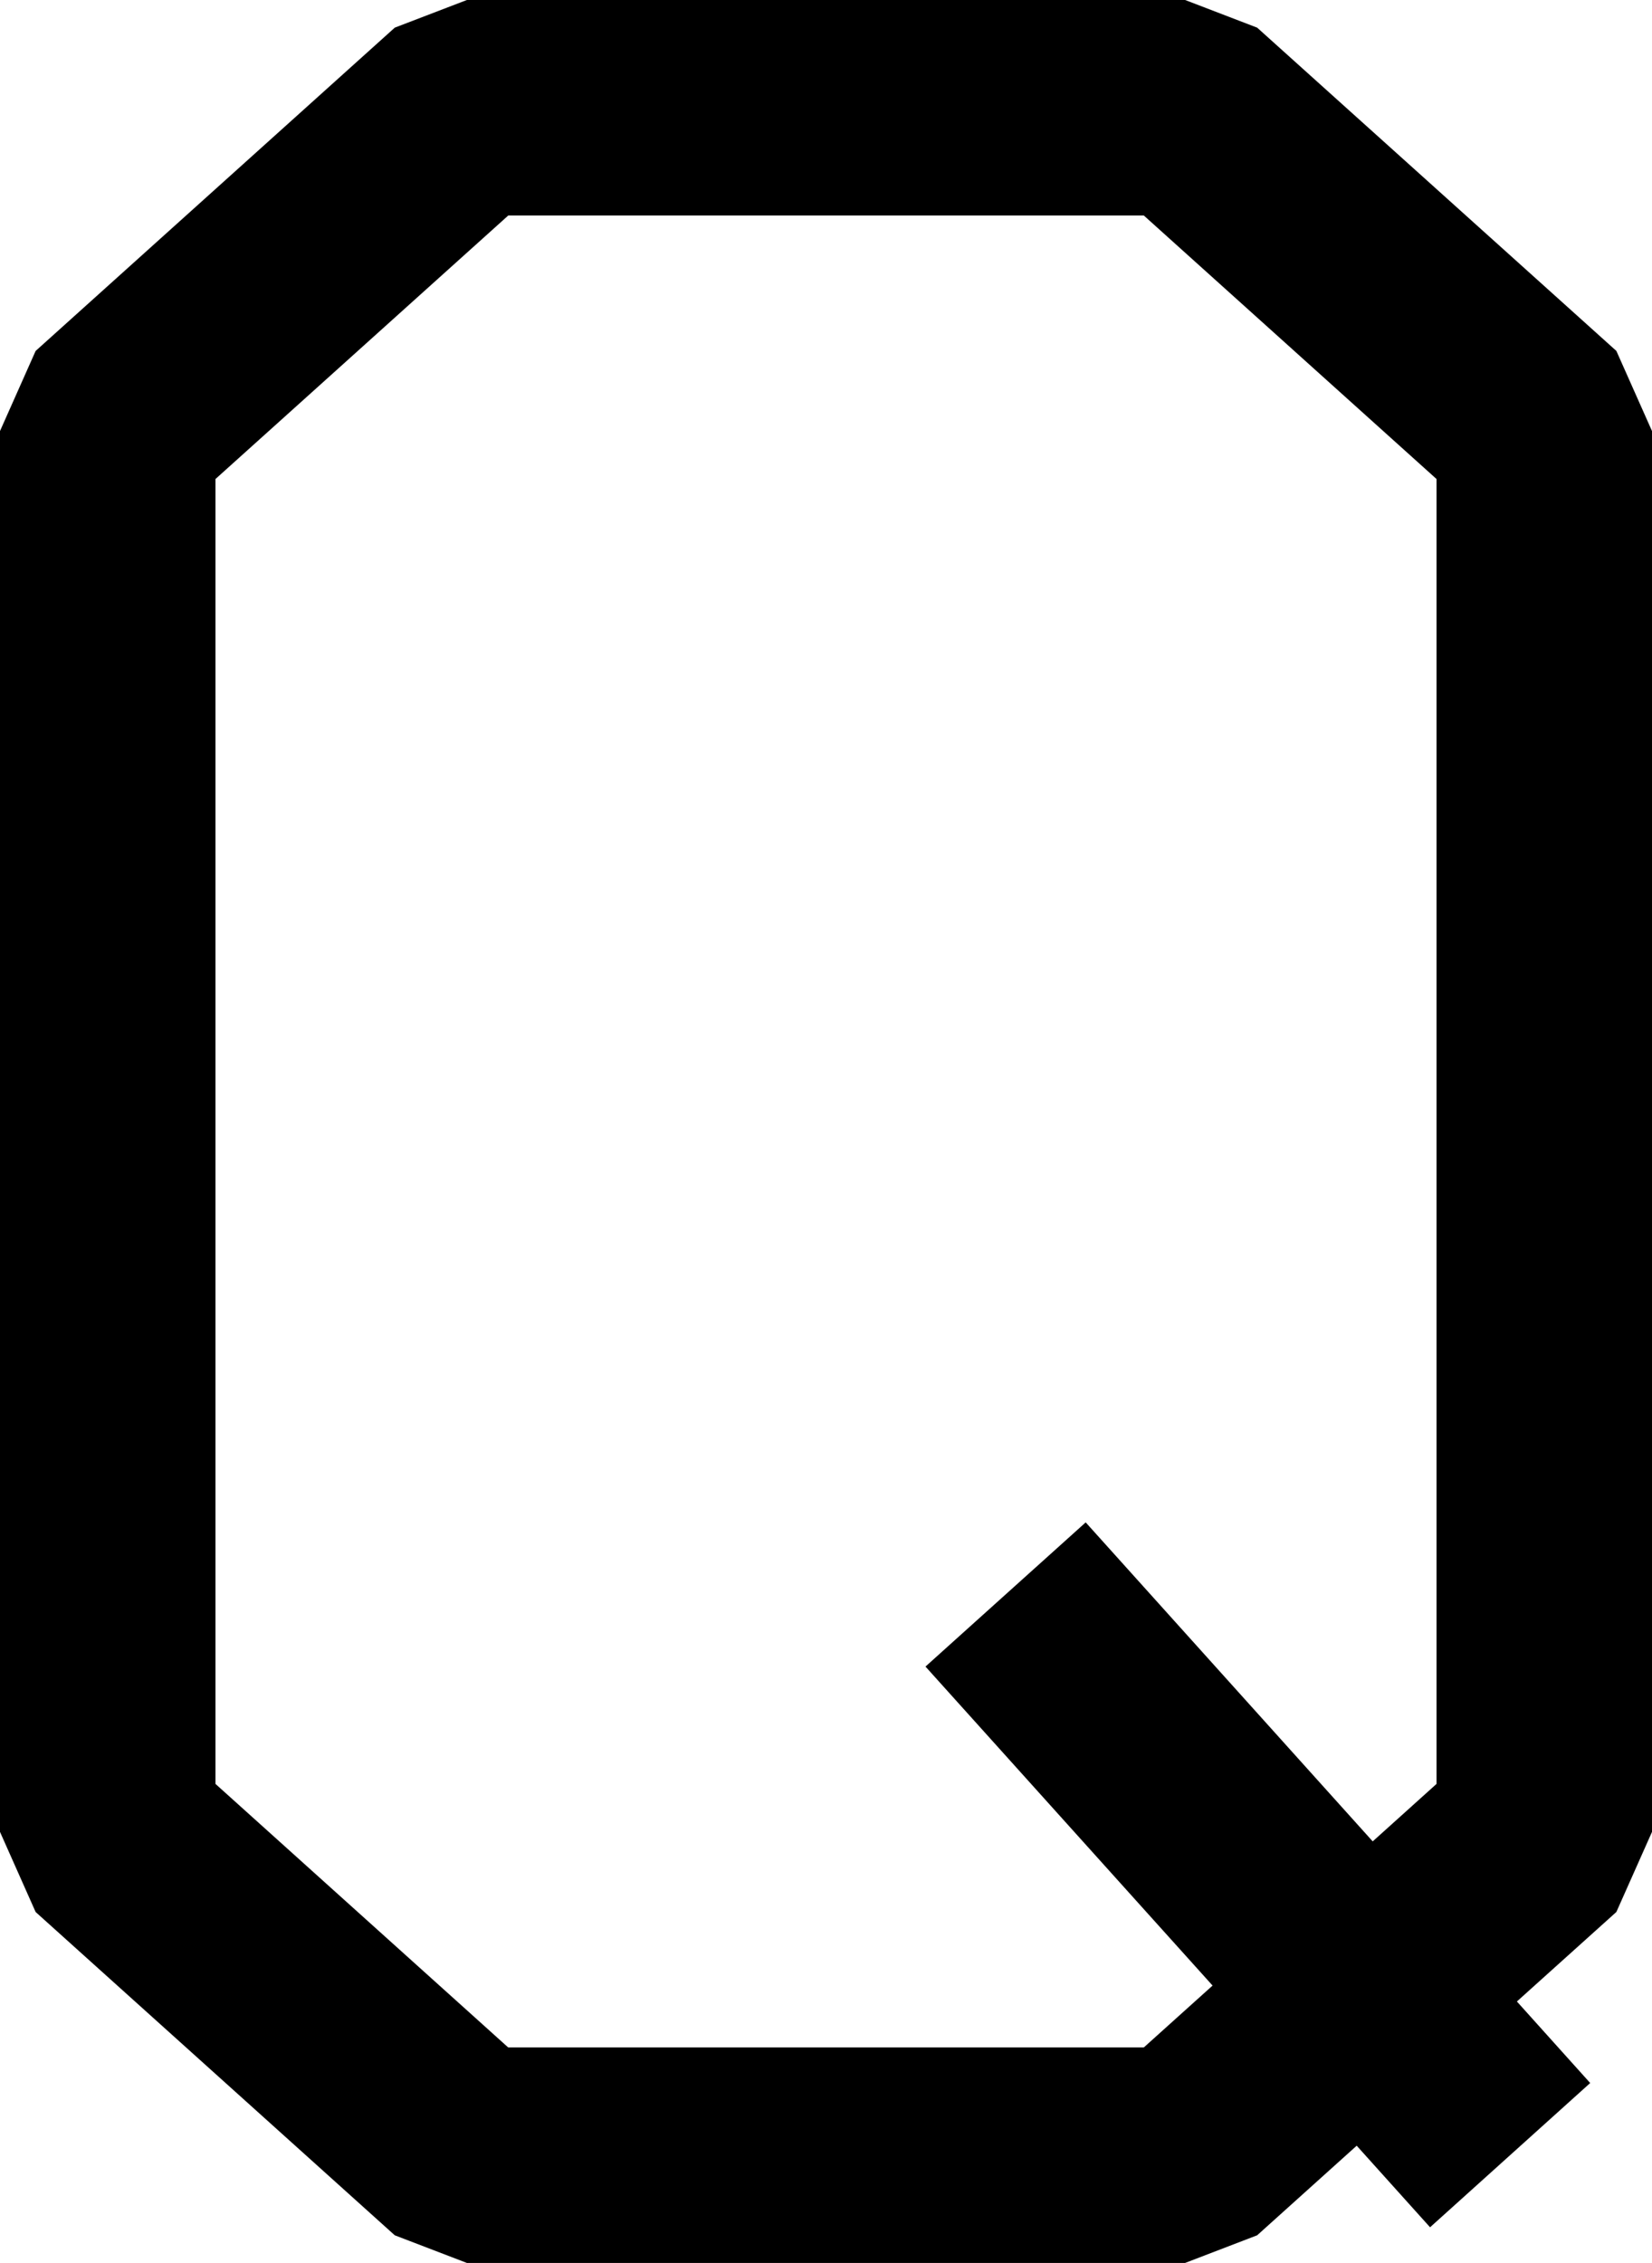 <?xml version="1.0" encoding="UTF-8"?>
<svg width="46" height="63" fill="none" version="1.1" viewBox="0 0 46 63" xmlns="http://www.w3.org/2000/svg">
    <path d="m 13,0 -2.008,0.77 -10,9 L 0,12 v 39 l 0.992,2.23 10,9 L 13,63 h 20 l 2.006,-0.77 2.771,-2.494 2.043,2.271 4.459,-4.016 -2.041,-2.27 2.77,-2.492 L 46,51 V 12 L 45.008,9.77 35.006,0.77 33,0 Z m 1.152,6 H 31.85 L 40,13.336 v 36.328 l -1.777,1.6 -7.992,-8.881 -4.461,4.014 7.994,8.881 L 31.85,57 H 14.15 L 6,49.664 V 13.336 Z" fill="#000"/>
</svg>

